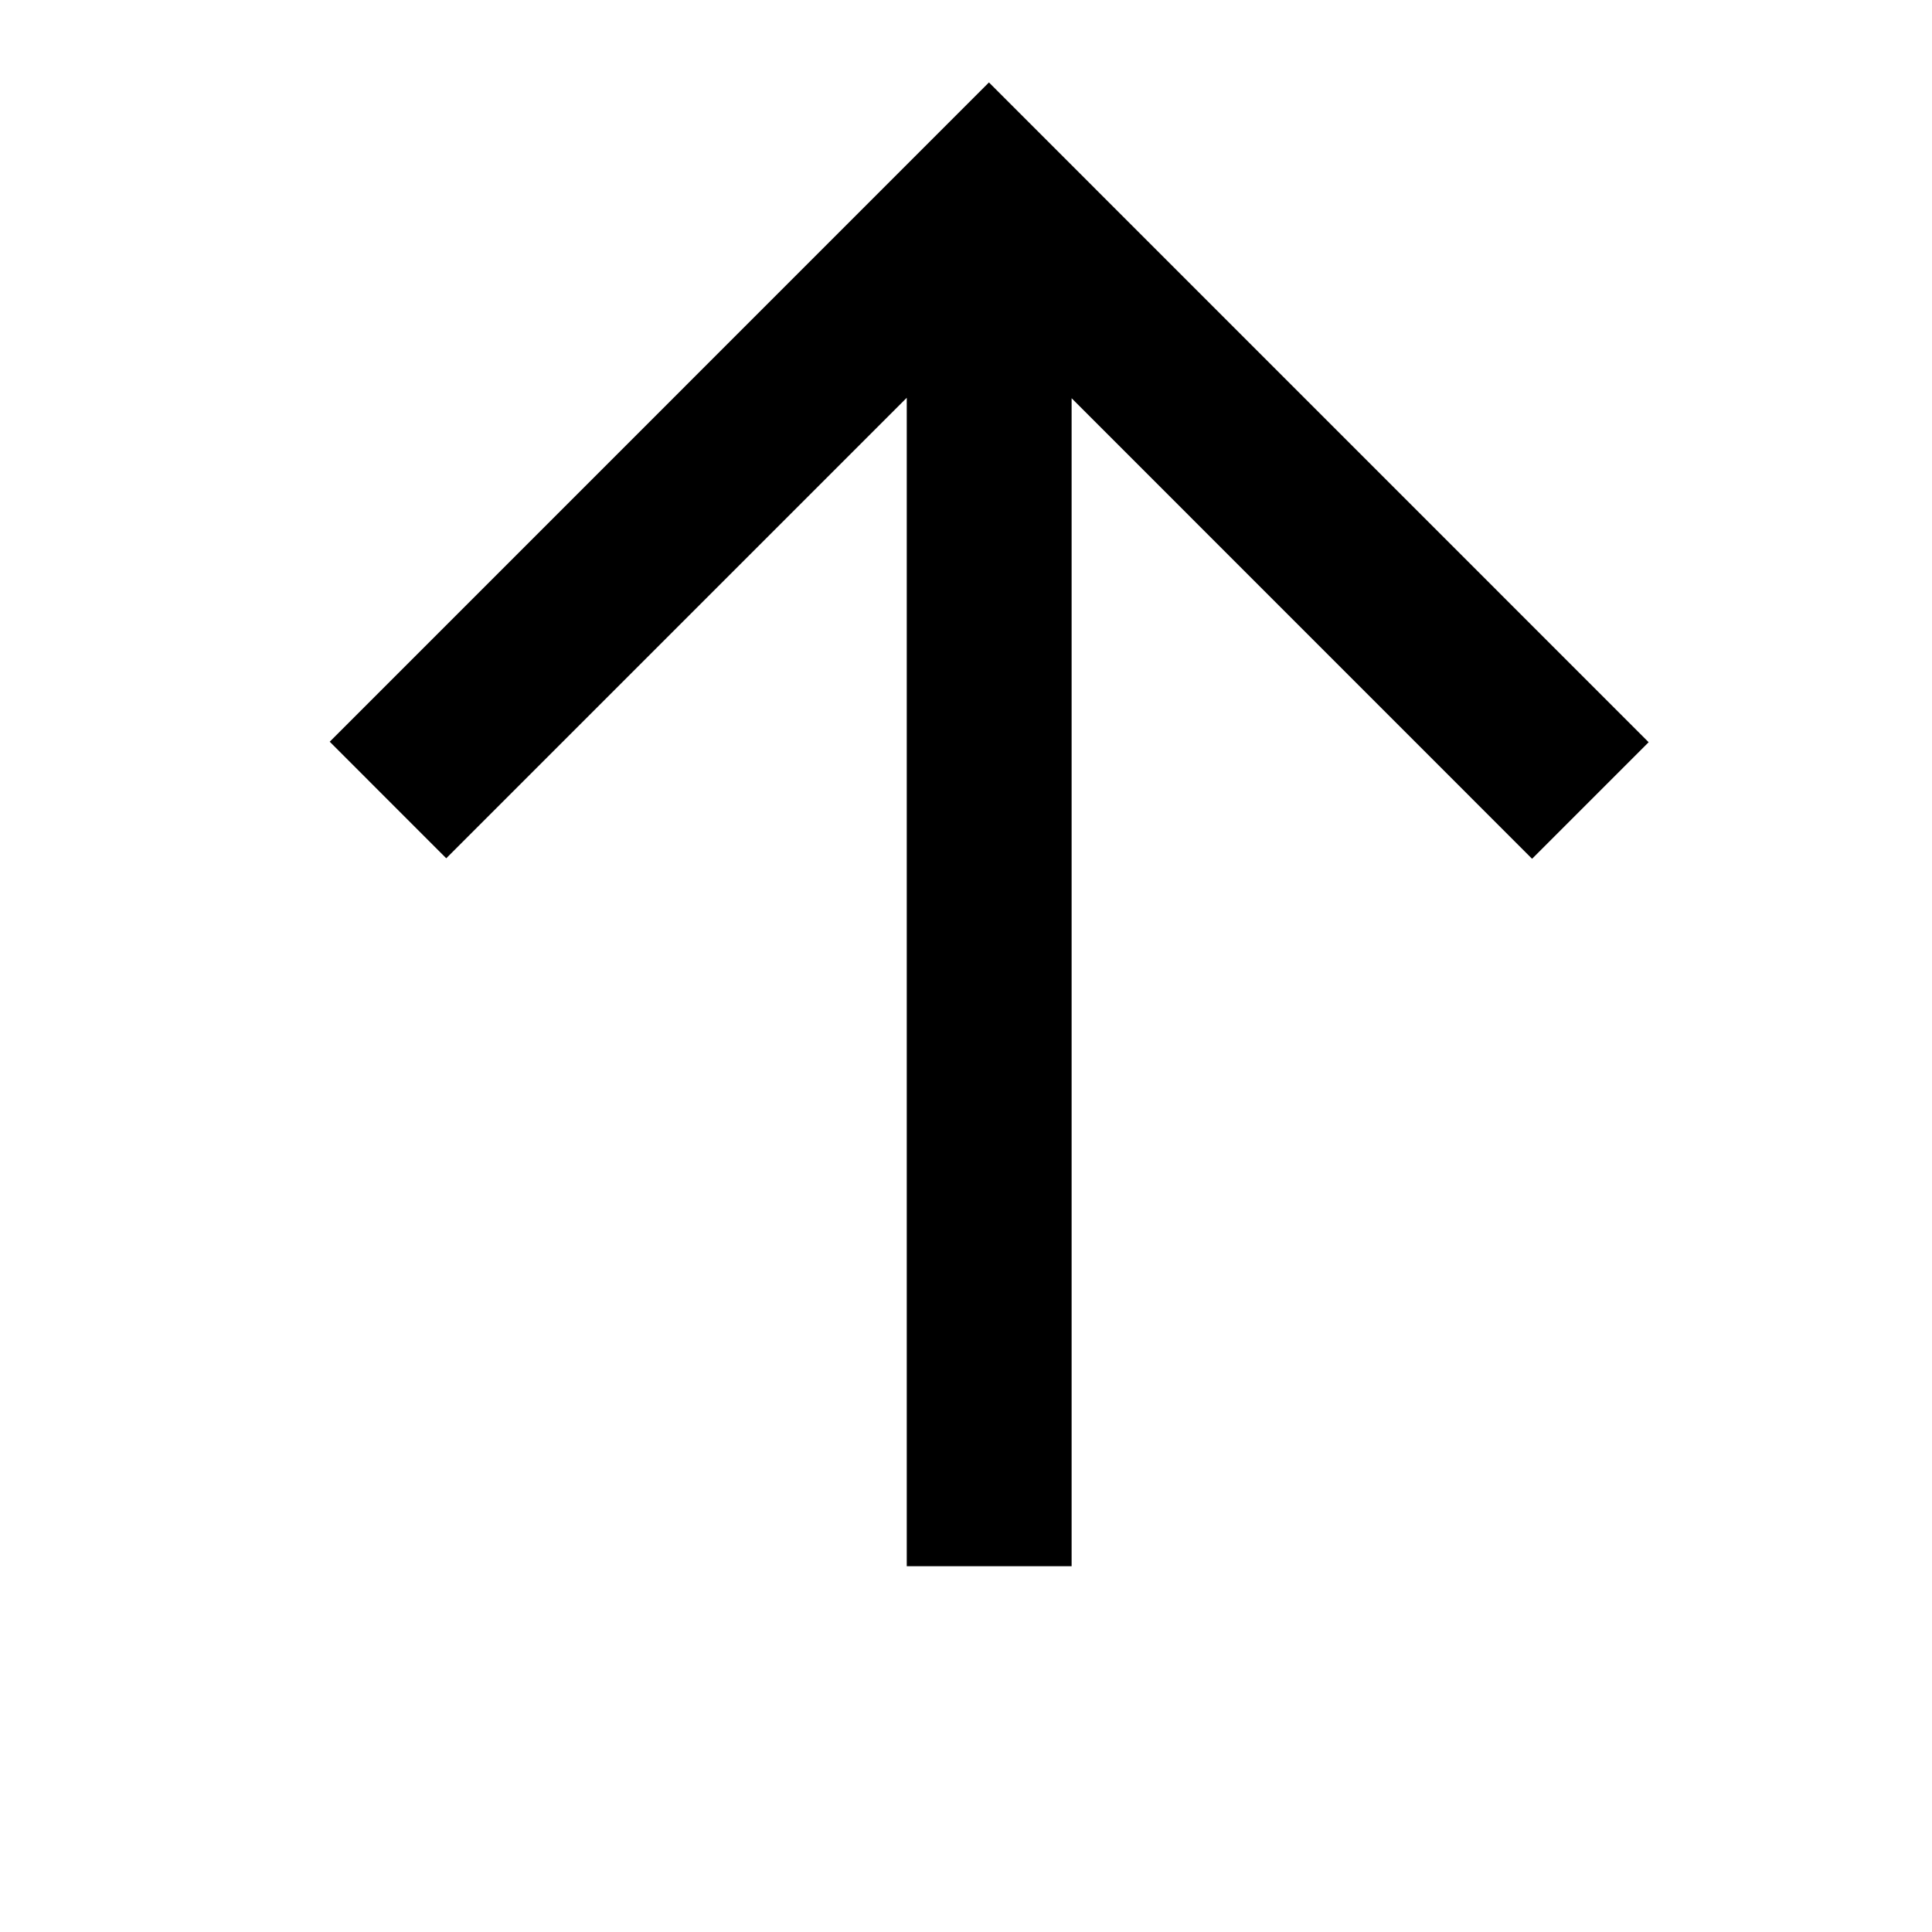 <svg width="24" height="24" viewBox="0 0 1000 1000">
  <path d="M554.667 810.667v-604.544l238.336 238.379 60.331-60.331-341.461-341.504-341.205 341.248 60.309 60.331 238.357-238.357v604.779z" />
</svg>